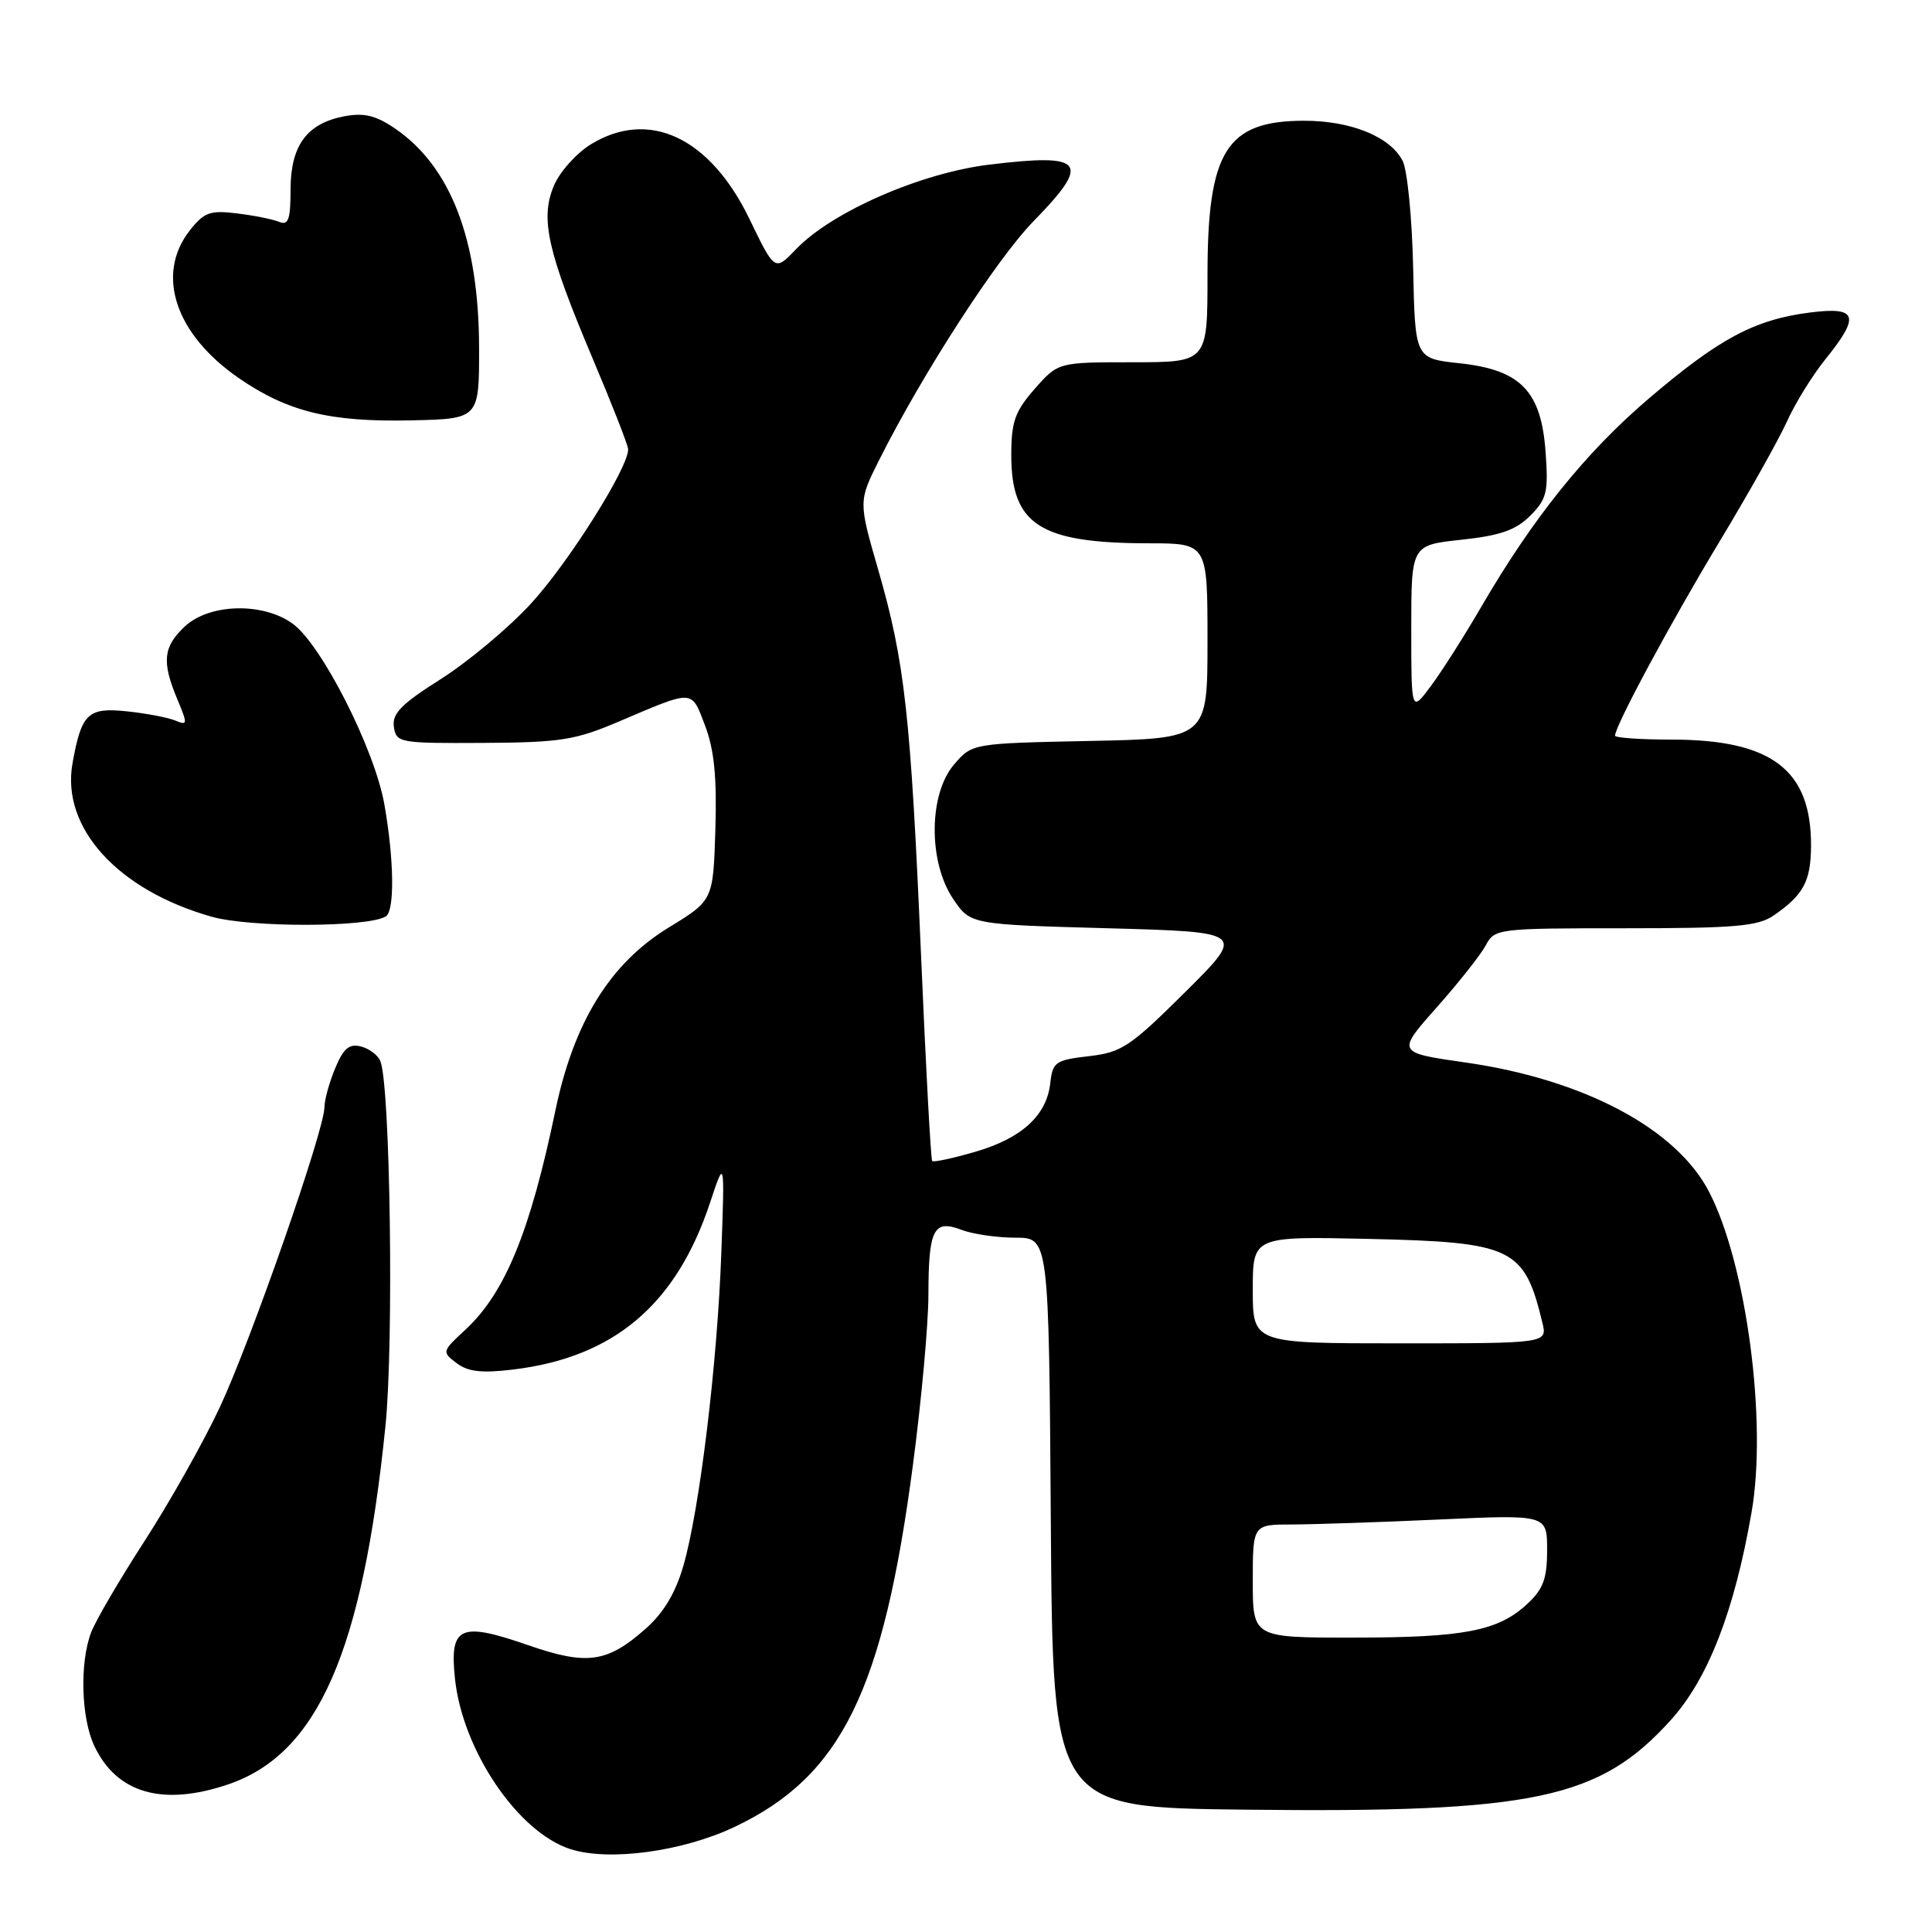 <?xml version="1.0" encoding="UTF-8" standalone="no"?>
<!DOCTYPE svg PUBLIC "-//W3C//DTD SVG 1.1//EN" "http://www.w3.org/Graphics/SVG/1.1/DTD/svg11.dtd" >
<svg xmlns="http://www.w3.org/2000/svg" xmlns:xlink="http://www.w3.org/1999/xlink" version="1.1" viewBox="0 0 256 256">
 <g >
 <path fill="currentColor"
d=" M 97.41 242.04 C 111.50 235.32 117.02 224.09 120.97 194.10 C 122.09 185.62 123.01 175.50 123.02 171.60 C 123.03 162.86 123.70 161.55 127.40 162.96 C 128.90 163.53 132.12 164.00 134.55 164.00 C 138.98 164.00 138.98 164.00 139.24 201.75 C 139.50 239.50 139.50 239.50 165.00 239.79 C 203.32 240.23 211.96 238.40 221.44 227.86 C 226.35 222.39 229.82 213.46 232.09 200.39 C 234.19 188.37 231.42 167.51 226.46 157.92 C 222.13 149.55 209.88 143.04 194.22 140.79 C 185.05 139.48 185.05 139.48 190.37 133.49 C 193.29 130.19 196.22 126.49 196.88 125.25 C 198.04 123.05 198.45 123.00 215.31 123.00 C 229.92 123.00 232.93 122.74 235.03 121.30 C 238.97 118.58 239.93 116.79 239.97 112.15 C 240.04 102.02 234.79 98.00 221.48 98.00 C 217.37 98.00 214.00 97.76 214.00 97.48 C 214.00 96.19 221.48 82.30 227.84 71.77 C 231.67 65.43 235.68 58.27 236.77 55.87 C 237.85 53.47 240.14 49.75 241.87 47.61 C 246.55 41.81 246.13 40.60 239.75 41.42 C 232.45 42.37 227.78 44.87 218.45 52.83 C 210.06 60.00 203.11 68.65 196.22 80.50 C 193.98 84.35 190.99 89.05 189.57 90.94 C 187.00 94.39 187.00 94.39 187.00 83.31 C 187.00 72.23 187.00 72.23 193.64 71.52 C 198.78 70.97 200.84 70.25 202.76 68.34 C 204.96 66.13 205.18 65.22 204.80 59.89 C 204.21 51.79 201.50 49.00 193.36 48.13 C 187.50 47.50 187.50 47.50 187.25 35.50 C 187.11 28.90 186.48 22.51 185.85 21.30 C 184.20 18.11 179.01 16.00 172.82 16.00 C 162.50 16.00 160.00 19.99 160.00 36.45 C 160.00 48.00 160.00 48.00 150.10 48.00 C 140.21 48.00 140.21 48.00 137.10 51.53 C 134.48 54.53 134.00 55.87 134.00 60.31 C 134.00 69.55 137.81 71.98 152.25 71.99 C 160.00 72.00 160.00 72.00 160.00 84.93 C 160.00 97.86 160.00 97.86 144.41 98.18 C 128.82 98.50 128.82 98.50 126.41 101.31 C 123.05 105.22 122.99 114.20 126.29 119.10 C 128.58 122.50 128.58 122.50 146.81 123.00 C 165.05 123.50 165.05 123.50 157.05 131.45 C 149.76 138.69 148.63 139.45 144.28 139.95 C 139.86 140.46 139.48 140.72 139.17 143.50 C 138.70 147.80 135.39 150.83 129.22 152.62 C 126.27 153.48 123.70 154.03 123.52 153.84 C 123.34 153.65 122.67 141.35 122.04 126.50 C 120.67 94.73 119.89 87.67 116.37 75.51 C 113.75 66.43 113.75 66.43 116.49 60.96 C 122.21 49.56 132.07 34.30 136.94 29.32 C 144.64 21.43 143.74 20.28 131.12 21.81 C 122.01 22.91 110.23 28.06 105.47 33.03 C 102.66 35.96 102.66 35.96 99.30 29.00 C 94.06 18.18 85.97 14.39 78.25 19.15 C 76.34 20.34 74.14 22.80 73.38 24.64 C 71.56 28.99 72.53 33.30 78.54 47.53 C 81.09 53.56 83.20 58.95 83.23 59.50 C 83.37 61.82 75.29 74.65 70.29 80.05 C 67.32 83.27 61.95 87.74 58.38 90.00 C 53.19 93.28 51.94 94.55 52.19 96.30 C 52.49 98.42 52.90 98.50 64.00 98.44 C 74.25 98.38 76.21 98.08 82.00 95.61 C 92.06 91.33 91.57 91.31 93.43 96.16 C 94.64 99.35 95.00 102.99 94.79 109.90 C 94.50 119.30 94.50 119.30 88.61 122.90 C 80.84 127.65 76.04 135.41 73.59 147.16 C 70.24 163.25 66.91 171.34 61.66 176.20 C 58.56 179.06 58.54 179.14 60.50 180.62 C 62.01 181.77 63.84 181.97 68.00 181.47 C 81.38 179.85 89.62 172.86 94.10 159.32 C 96.03 153.50 96.03 153.50 95.58 166.00 C 95.05 180.72 92.70 200.07 90.54 207.51 C 89.49 211.13 87.90 213.76 85.48 215.88 C 80.42 220.33 77.76 220.69 69.97 217.99 C 60.95 214.86 59.56 215.49 60.28 222.38 C 61.26 231.90 68.62 242.79 75.59 245.02 C 80.73 246.67 90.52 245.33 97.41 242.04 Z  M 30.26 236.43 C 42.11 232.39 48.03 218.88 51.07 189.00 C 52.19 178.07 51.72 144.04 50.41 140.63 C 50.11 139.84 48.96 138.96 47.85 138.67 C 46.28 138.26 45.52 138.89 44.42 141.54 C 43.64 143.41 42.99 145.74 42.99 146.72 C 42.97 149.79 33.23 177.71 29.12 186.48 C 26.97 191.08 22.48 199.05 19.17 204.17 C 15.85 209.30 12.65 214.77 12.07 216.32 C 10.54 220.35 10.75 227.68 12.51 231.37 C 15.48 237.64 21.59 239.38 30.26 236.43 Z  M 51.12 121.43 C 52.31 120.69 52.23 113.96 50.93 106.58 C 49.65 99.29 42.63 85.45 38.79 82.65 C 34.86 79.78 27.74 79.96 24.49 83.01 C 21.62 85.71 21.41 87.66 23.49 92.64 C 24.88 95.96 24.87 96.16 23.24 95.48 C 22.28 95.08 19.41 94.53 16.85 94.26 C 11.65 93.71 10.80 94.50 9.61 101.13 C 8.07 109.67 15.61 117.97 28.08 121.48 C 33.23 122.92 48.75 122.89 51.12 121.43 Z  M 63.48 46.00 C 63.44 31.75 59.73 22.10 52.36 17.04 C 49.82 15.30 48.25 14.92 45.66 15.40 C 40.67 16.34 38.51 19.26 38.50 25.11 C 38.50 29.08 38.21 29.90 37.00 29.40 C 36.17 29.06 33.66 28.55 31.41 28.28 C 27.84 27.84 27.05 28.12 25.16 30.52 C 20.57 36.36 23.21 44.30 31.67 50.12 C 38.14 54.57 43.75 55.94 54.50 55.70 C 63.50 55.50 63.50 55.50 63.48 46.00 Z  M 166.00 209.50 C 166.00 202.00 166.00 202.00 171.25 202.00 C 174.14 201.99 182.91 201.70 190.75 201.34 C 205.00 200.69 205.00 200.69 205.00 205.39 C 205.00 209.19 204.49 210.57 202.36 212.54 C 198.50 216.12 194.01 216.99 179.25 216.99 C 166.00 217.00 166.00 217.00 166.00 209.50 Z  M 166.00 170.91 C 166.00 163.82 166.00 163.82 181.30 164.16 C 200.46 164.59 201.97 165.31 204.37 175.25 C 205.04 178.00 205.04 178.00 185.52 178.00 C 166.00 178.00 166.00 178.00 166.00 170.91 Z "/>
</g>
</svg>